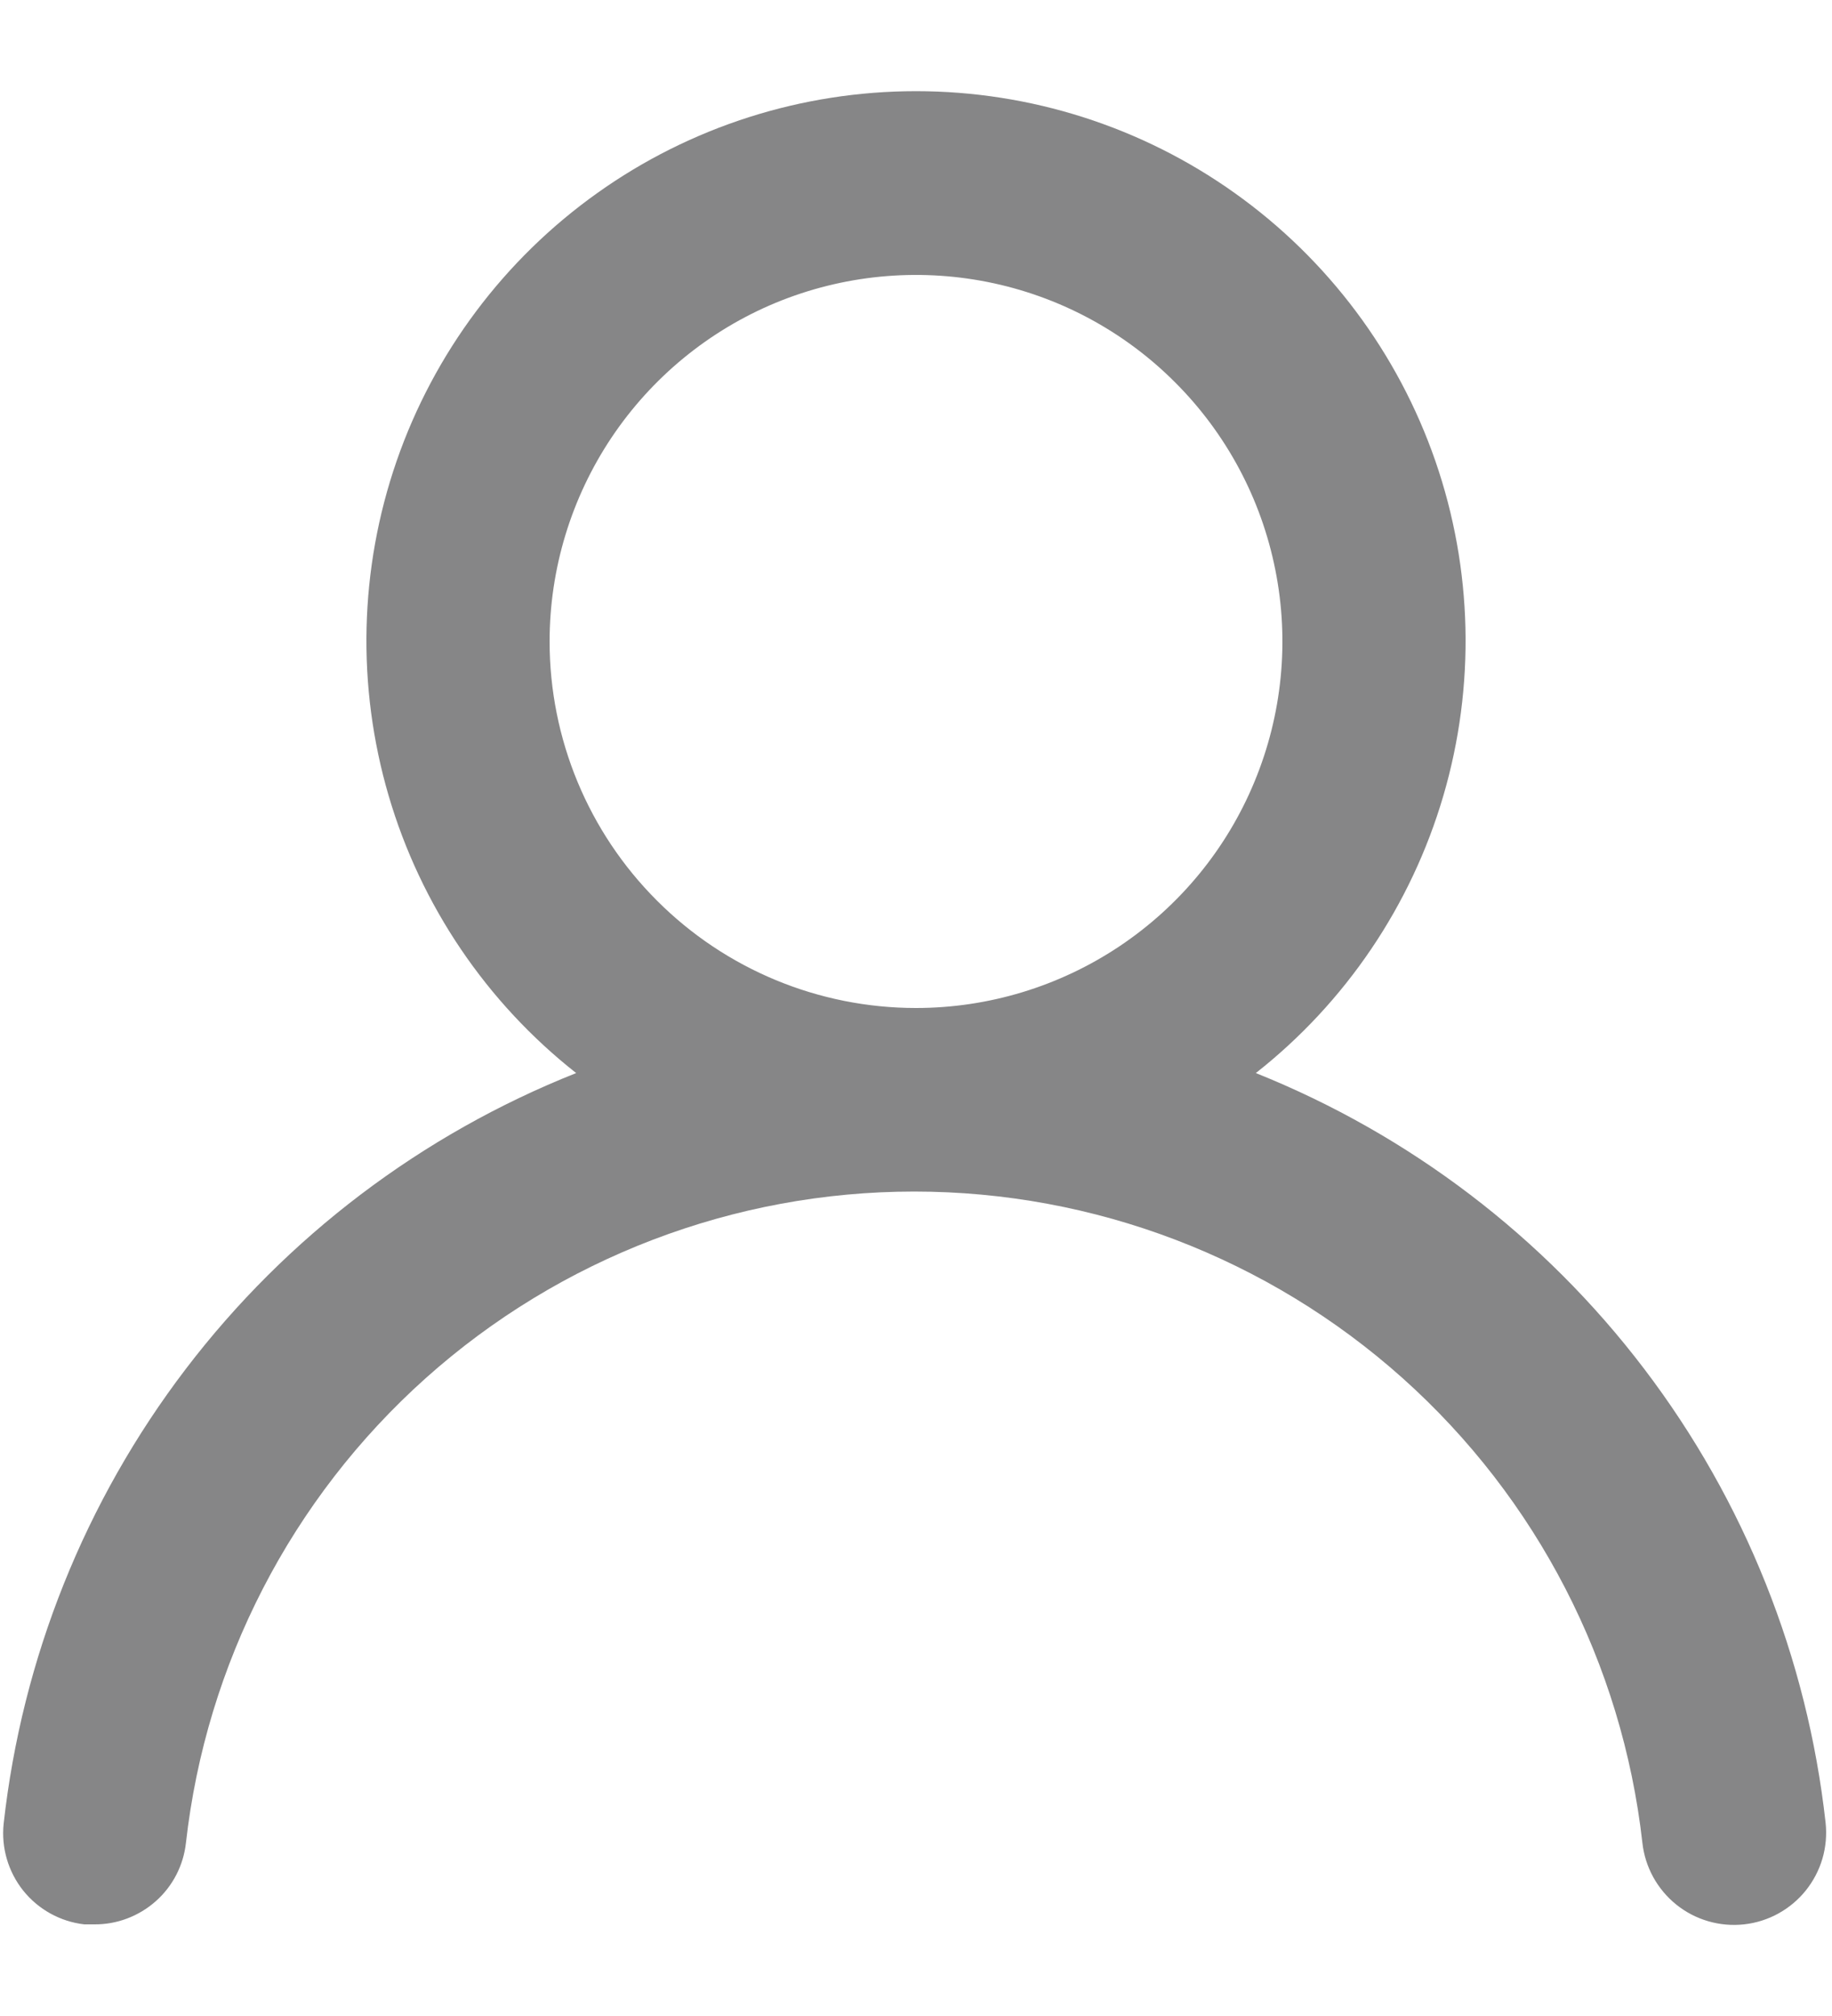 <svg width="20" height="22" viewBox="0 0 20 22" fill="none" xmlns="http://www.w3.org/2000/svg">
<path d="M6.29 11.71C5.31 10.939 4.594 9.881 4.243 8.684C3.892 7.487 3.922 6.21 4.33 5.031C4.738 3.853 5.504 2.83 6.52 2.107C7.536 1.383 8.753 0.995 10 0.995C11.248 0.995 12.464 1.383 13.48 2.107C14.496 2.83 15.262 3.853 15.67 5.031C16.078 6.21 16.108 7.487 15.757 8.684C15.406 9.881 14.69 10.939 13.71 11.71C15.39 12.383 16.856 13.499 17.951 14.94C19.047 16.381 19.73 18.091 19.93 19.89C19.944 20.021 19.933 20.154 19.896 20.281C19.859 20.408 19.797 20.526 19.715 20.629C19.548 20.837 19.305 20.971 19.04 21C18.775 21.029 18.509 20.952 18.301 20.785C18.093 20.618 17.959 20.375 17.93 20.11C17.71 18.155 16.778 16.35 15.312 15.039C13.845 13.728 11.947 13.003 9.98 13.003C8.013 13.003 6.115 13.728 4.648 15.039C3.182 16.35 2.25 18.155 2.03 20.11C2.003 20.356 1.886 20.583 1.701 20.747C1.516 20.911 1.277 21.002 1.03 21H0.92C0.658 20.97 0.418 20.837 0.253 20.631C0.089 20.425 0.012 20.162 0.04 19.9C0.241 18.096 0.928 16.381 2.029 14.938C3.13 13.495 4.603 12.38 6.29 11.71ZM10 11C10.791 11 11.565 10.765 12.222 10.326C12.88 9.886 13.393 9.262 13.695 8.531C13.998 7.8 14.078 6.996 13.923 6.22C13.769 5.444 13.388 4.731 12.828 4.172C12.269 3.612 11.556 3.231 10.78 3.077C10.004 2.923 9.2 3.002 8.469 3.304C7.738 3.607 7.114 4.12 6.674 4.778C6.235 5.436 6 6.209 6 7C6 8.061 6.421 9.078 7.172 9.828C7.922 10.579 8.939 11 10 11Z" fill="#868687"/>
</svg>
